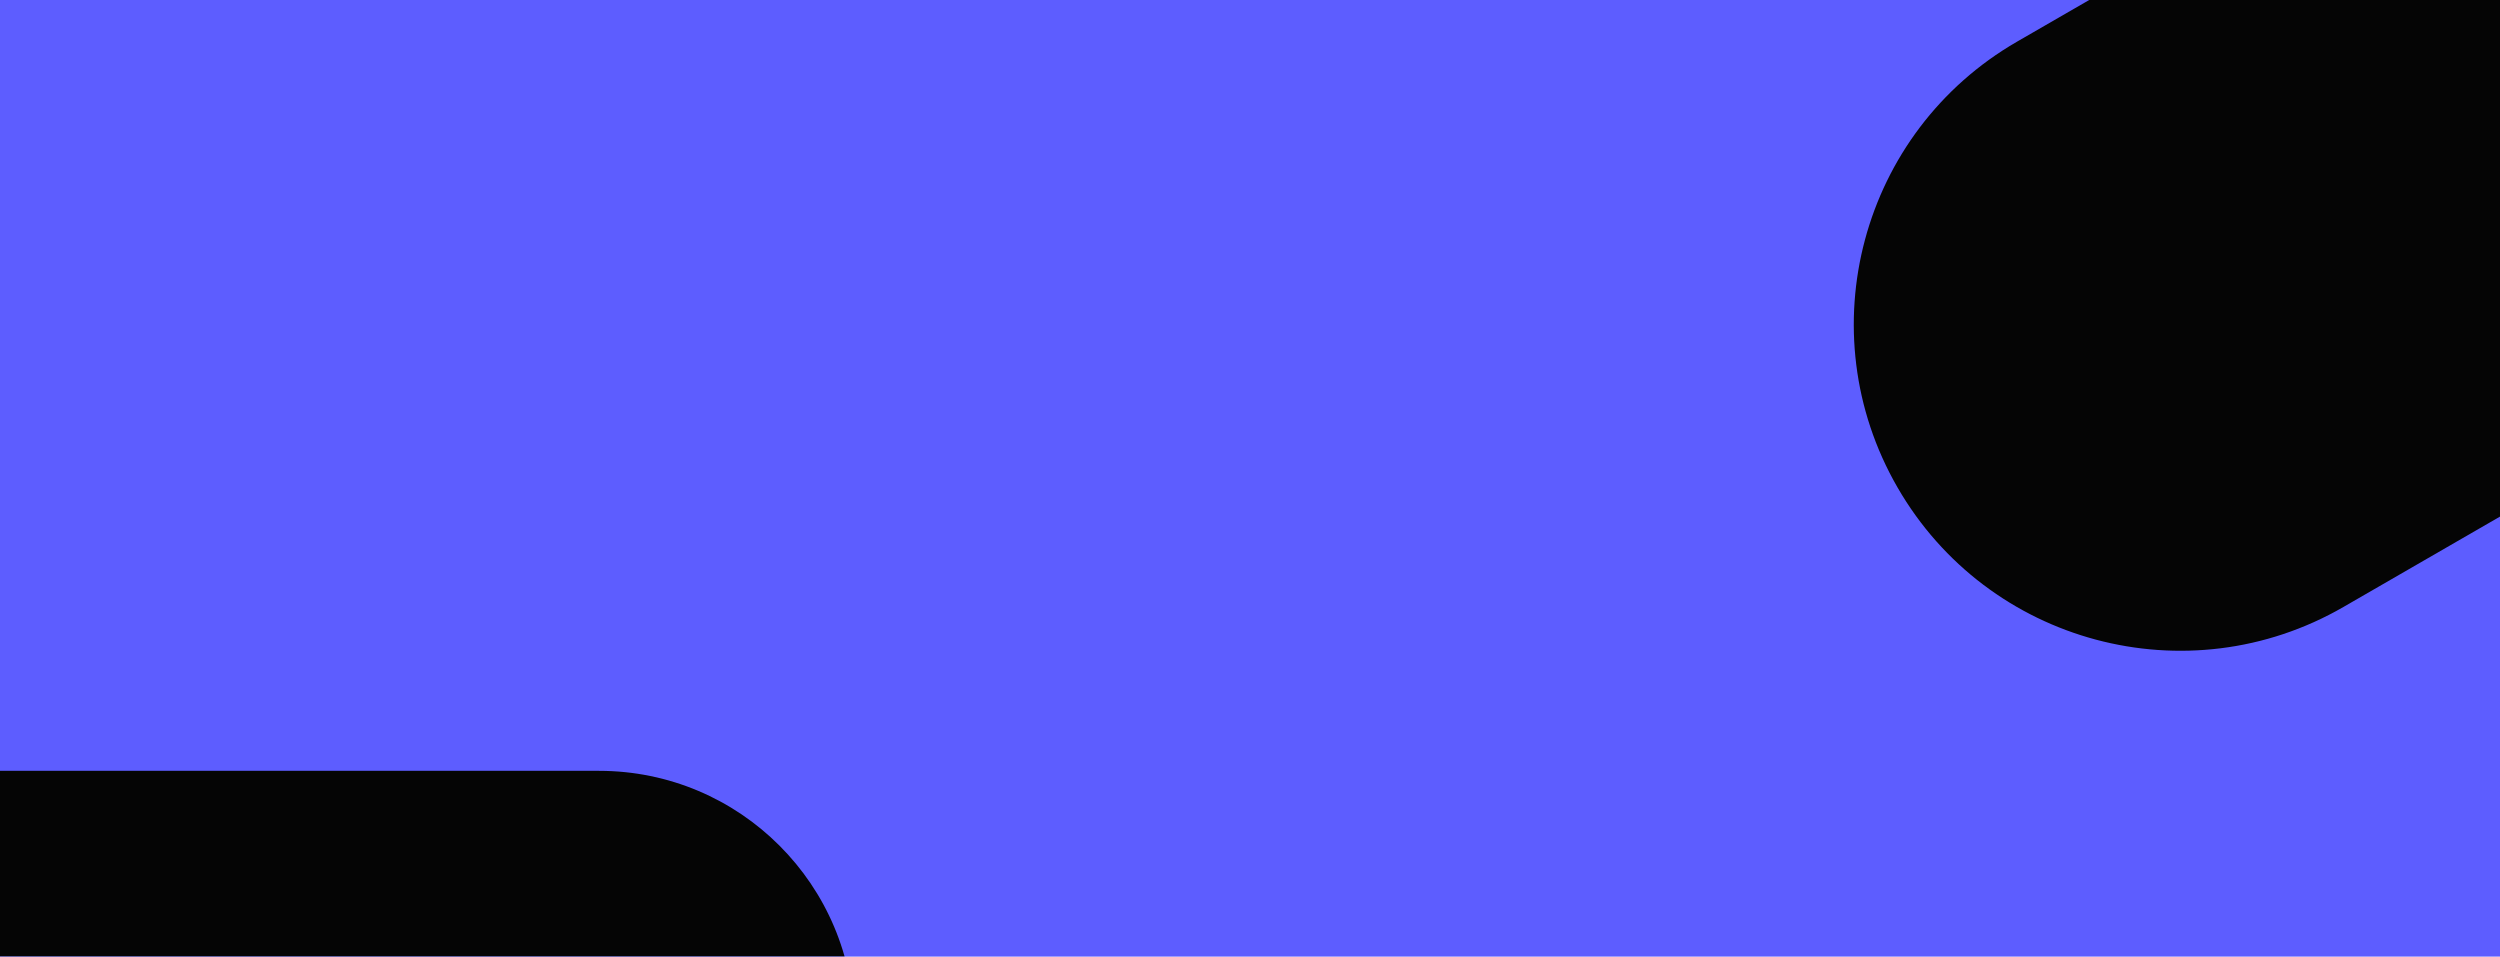 <svg width="1440" height="551" viewBox="0 0 1440 551" fill="none" xmlns="http://www.w3.org/2000/svg">
<g clip-path="url(#clip0_172_1605)">
<rect width="1440" height="551" fill="#5D5DFF"/>
<g filter="url(#filter0_d_172_1605)">
<path d="M0 410H345C426.186 410 492 475.814 492 557H0V410Z" fill="#050505"/>
</g>
<g filter="url(#filter1_d_172_1605)">
<path d="M2030.04 -294.187C2081.95 -204.268 2051.15 -89.289 1961.23 -37.374L1349.81 315.625C1259.89 367.54 1144.91 336.732 1093 246.813C1041.08 156.894 1071.89 41.915 1161.81 -10L1773.23 -363C1863.15 -414.915 1978.12 -384.106 2030.04 -294.187Z" fill="#050505"/>
</g>
</g>
<defs>
<filter id="filter0_d_172_1605" x="-70" y="374" width="632" height="287" filterUnits="userSpaceOnUse" color-interpolation-filters="sRGB">
<feFlood flood-opacity="0" result="BackgroundImageFix"/>
<feColorMatrix in="SourceAlpha" type="matrix" values="0 0 0 0 0 0 0 0 0 0 0 0 0 0 0 0 0 0 127 0" result="hardAlpha"/>
<feOffset dy="34"/>
<feGaussianBlur stdDeviation="35"/>
<feComposite in2="hardAlpha" operator="out"/>
<feColorMatrix type="matrix" values="0 0 0 0 0 0 0 0 0 0 0 0 0 0 0 0 0 0 0.25 0"/>
<feBlend mode="normal" in2="BackgroundImageFix" result="effect1_dropShadow_172_1605"/>
<feBlend mode="normal" in="SourceGraphic" in2="effect1_dropShadow_172_1605" result="shape"/>
</filter>
<filter id="filter1_d_172_1605" x="997.781" y="-424.219" width="1127.48" height="869.063" filterUnits="userSpaceOnUse" color-interpolation-filters="sRGB">
<feFlood flood-opacity="0" result="BackgroundImageFix"/>
<feColorMatrix in="SourceAlpha" type="matrix" values="0 0 0 0 0 0 0 0 0 0 0 0 0 0 0 0 0 0 127 0" result="hardAlpha"/>
<feOffset dy="34"/>
<feGaussianBlur stdDeviation="35"/>
<feComposite in2="hardAlpha" operator="out"/>
<feColorMatrix type="matrix" values="0 0 0 0 0 0 0 0 0 0 0 0 0 0 0 0 0 0 0.25 0"/>
<feBlend mode="normal" in2="BackgroundImageFix" result="effect1_dropShadow_172_1605"/>
<feBlend mode="normal" in="SourceGraphic" in2="effect1_dropShadow_172_1605" result="shape"/>
</filter>
<clipPath id="clip0_172_1605">
<rect width="1440" height="551" fill="white"/>
</clipPath>
</defs>
</svg>
